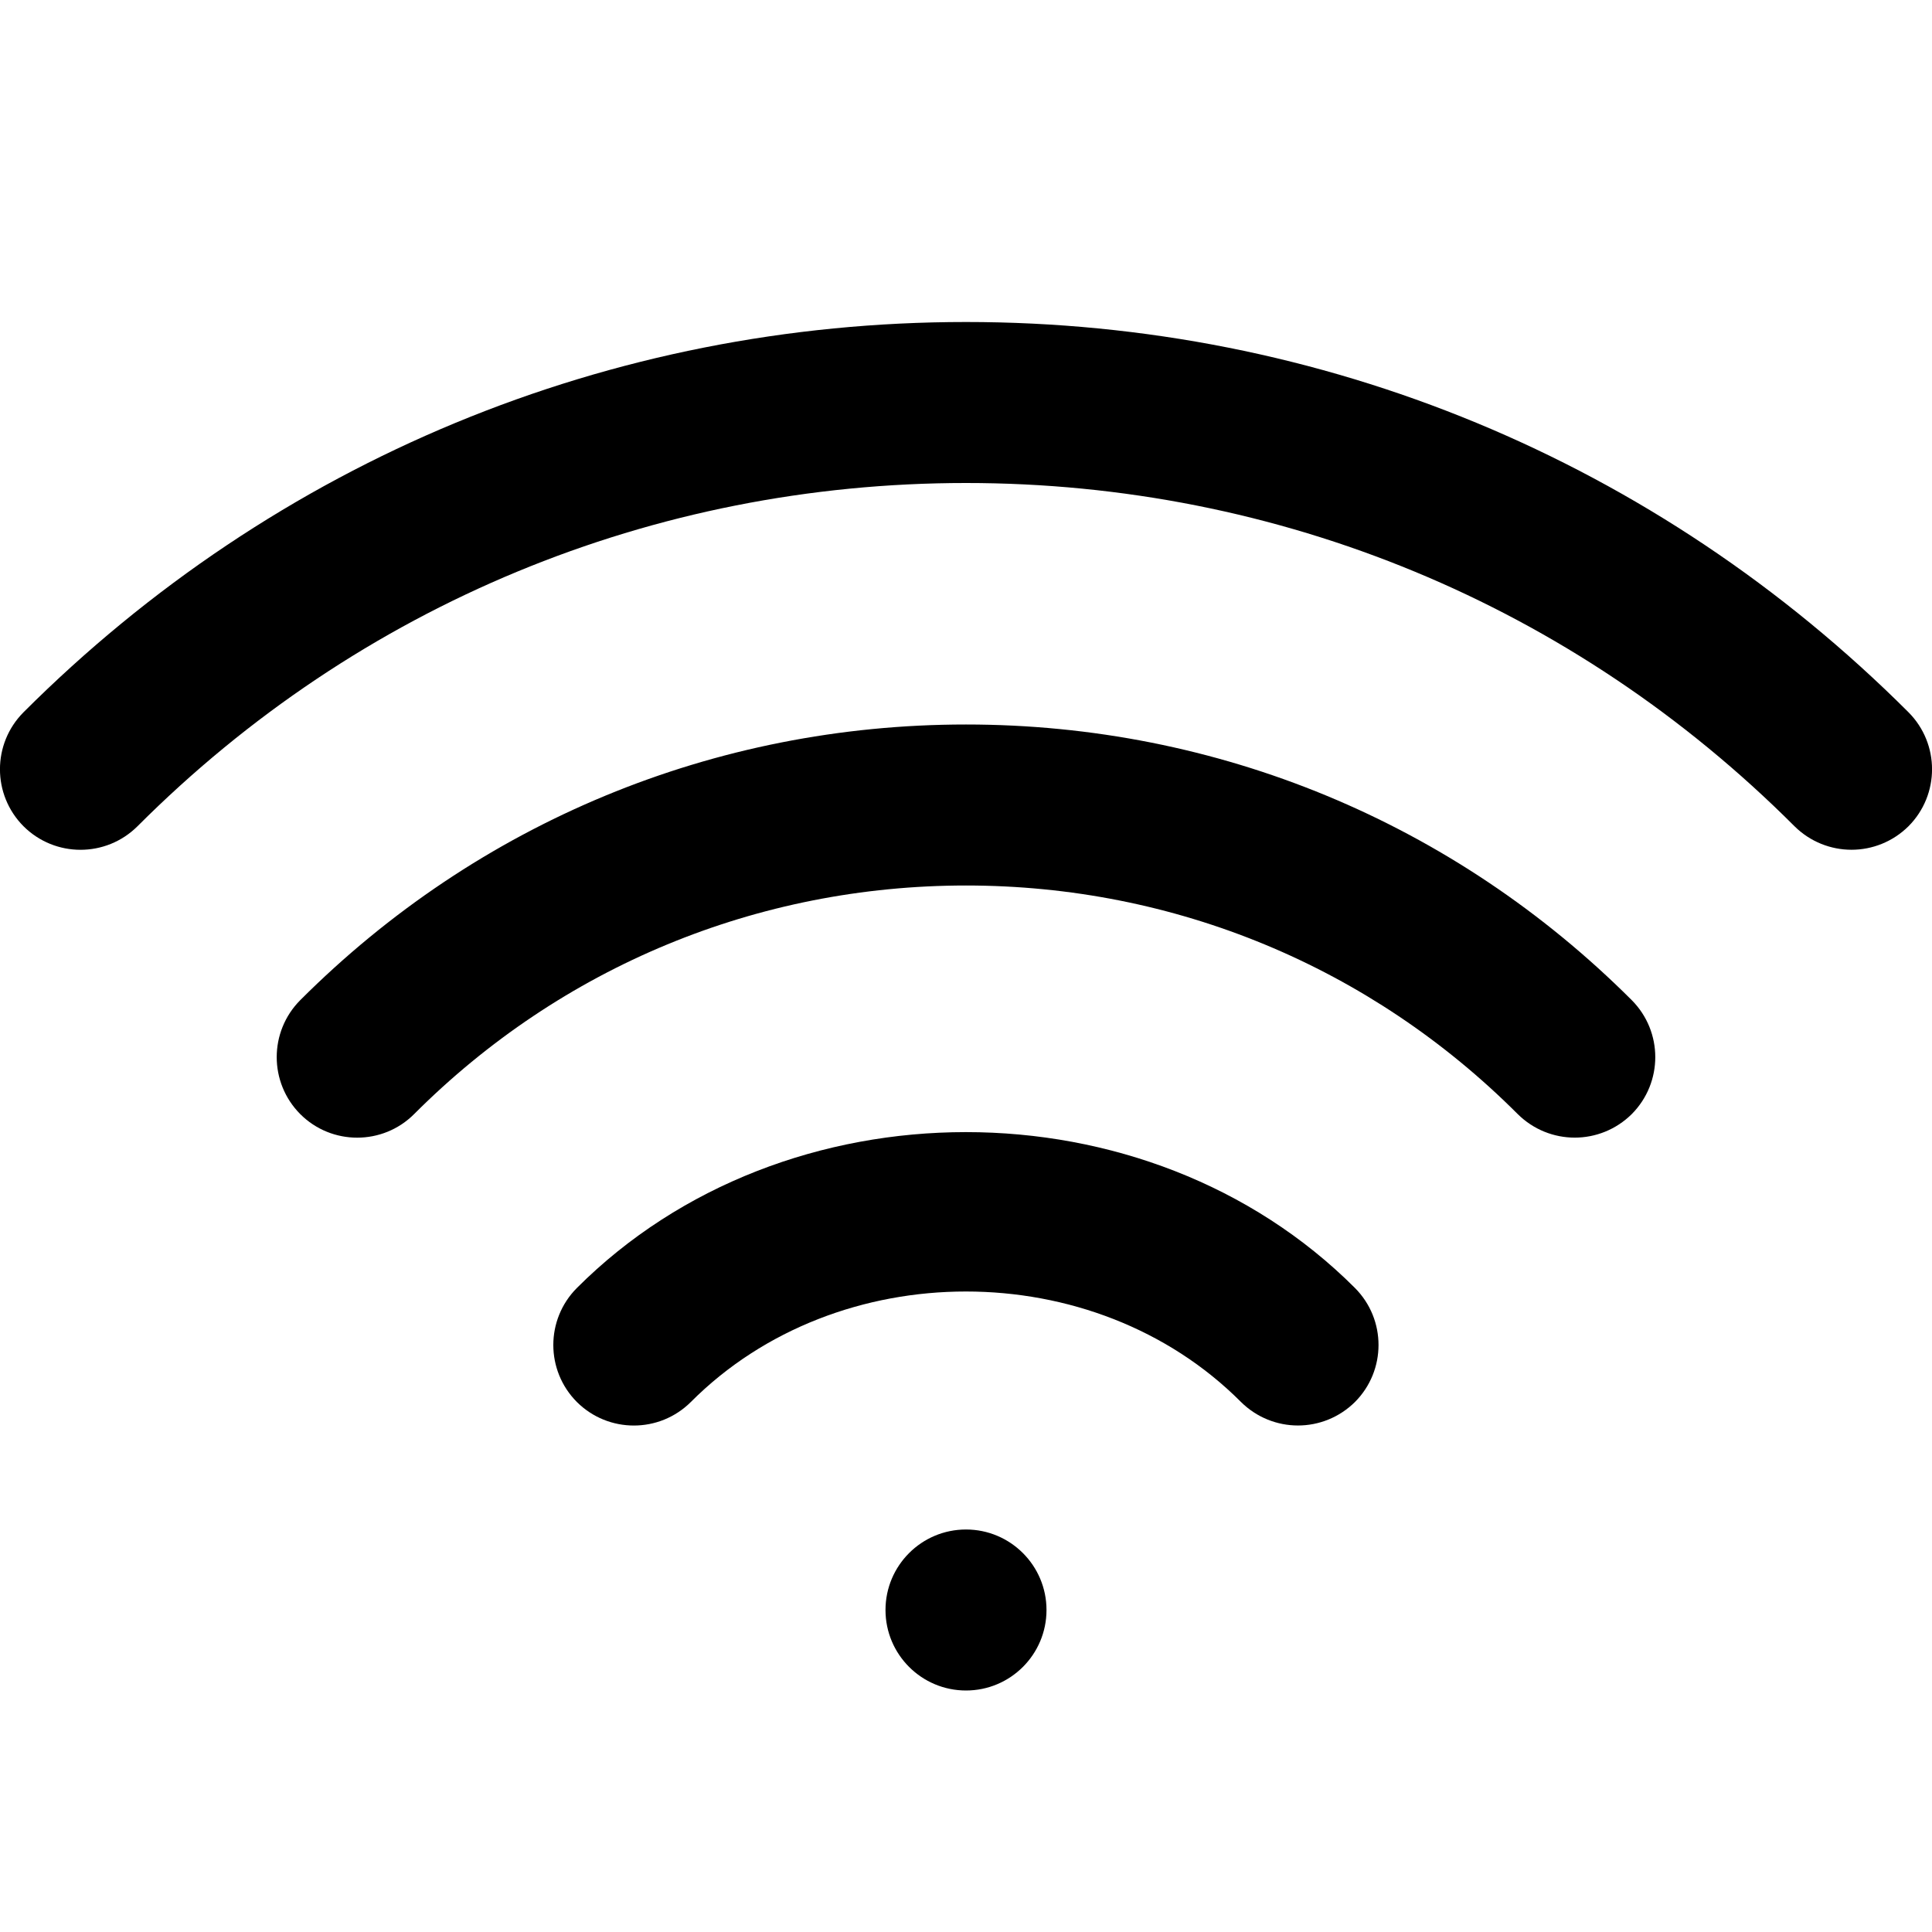 <svg width="12" height="12" viewBox="0 0 12 12" xmlns="http://www.w3.org/2000/svg"><title>network/wifi_12</title><path d="M11.5 5.278c-.128 0-.256-.049-.354-.146C9.772 3.757 7.944 3 6 3c-1.944 0-3.772.757-5.146 2.132-.196.195-.512.195-.708 0-.195-.196-.195-.512 0-.708C1.71 2.861 3.789 2 6 2c2.211 0 4.29.861 5.854 2.424.195.196.195.512 0 .708-.098.097-.226.146-.354.146zM8.062 8.854c-.128 0-.256-.049-.354-.146-.912-.915-2.505-.915-3.417 0-.196.195-.512.195-.708 0-.195-.196-.195-.512 0-.708 1.29-1.291 3.543-1.291 4.833 0 .195.196.195.512 0 .708-.098.097-.226.146-.354.146zm1.719-1.788c-.128 0-.256-.049-.354-.146-.915-.916-2.132-1.42-3.427-1.42-1.295 0-2.513.504-3.428 1.42-.195.195-.512.195-.707 0-.195-.196-.195-.512 0-.708 1.104-1.104 2.572-1.712 4.135-1.712 1.562 0 3.03.608 4.135 1.712.195.196.195.512 0 .708-.098.097-.226.146-.354.146zM6.5 10c0 .276-.224.5-.5.5-.276 0-.5-.224-.5-.5 0-.276.224-.5.5-.5.276 0 .5.224.5.5z" fill="#000" fill-rule="evenodd"/></svg>